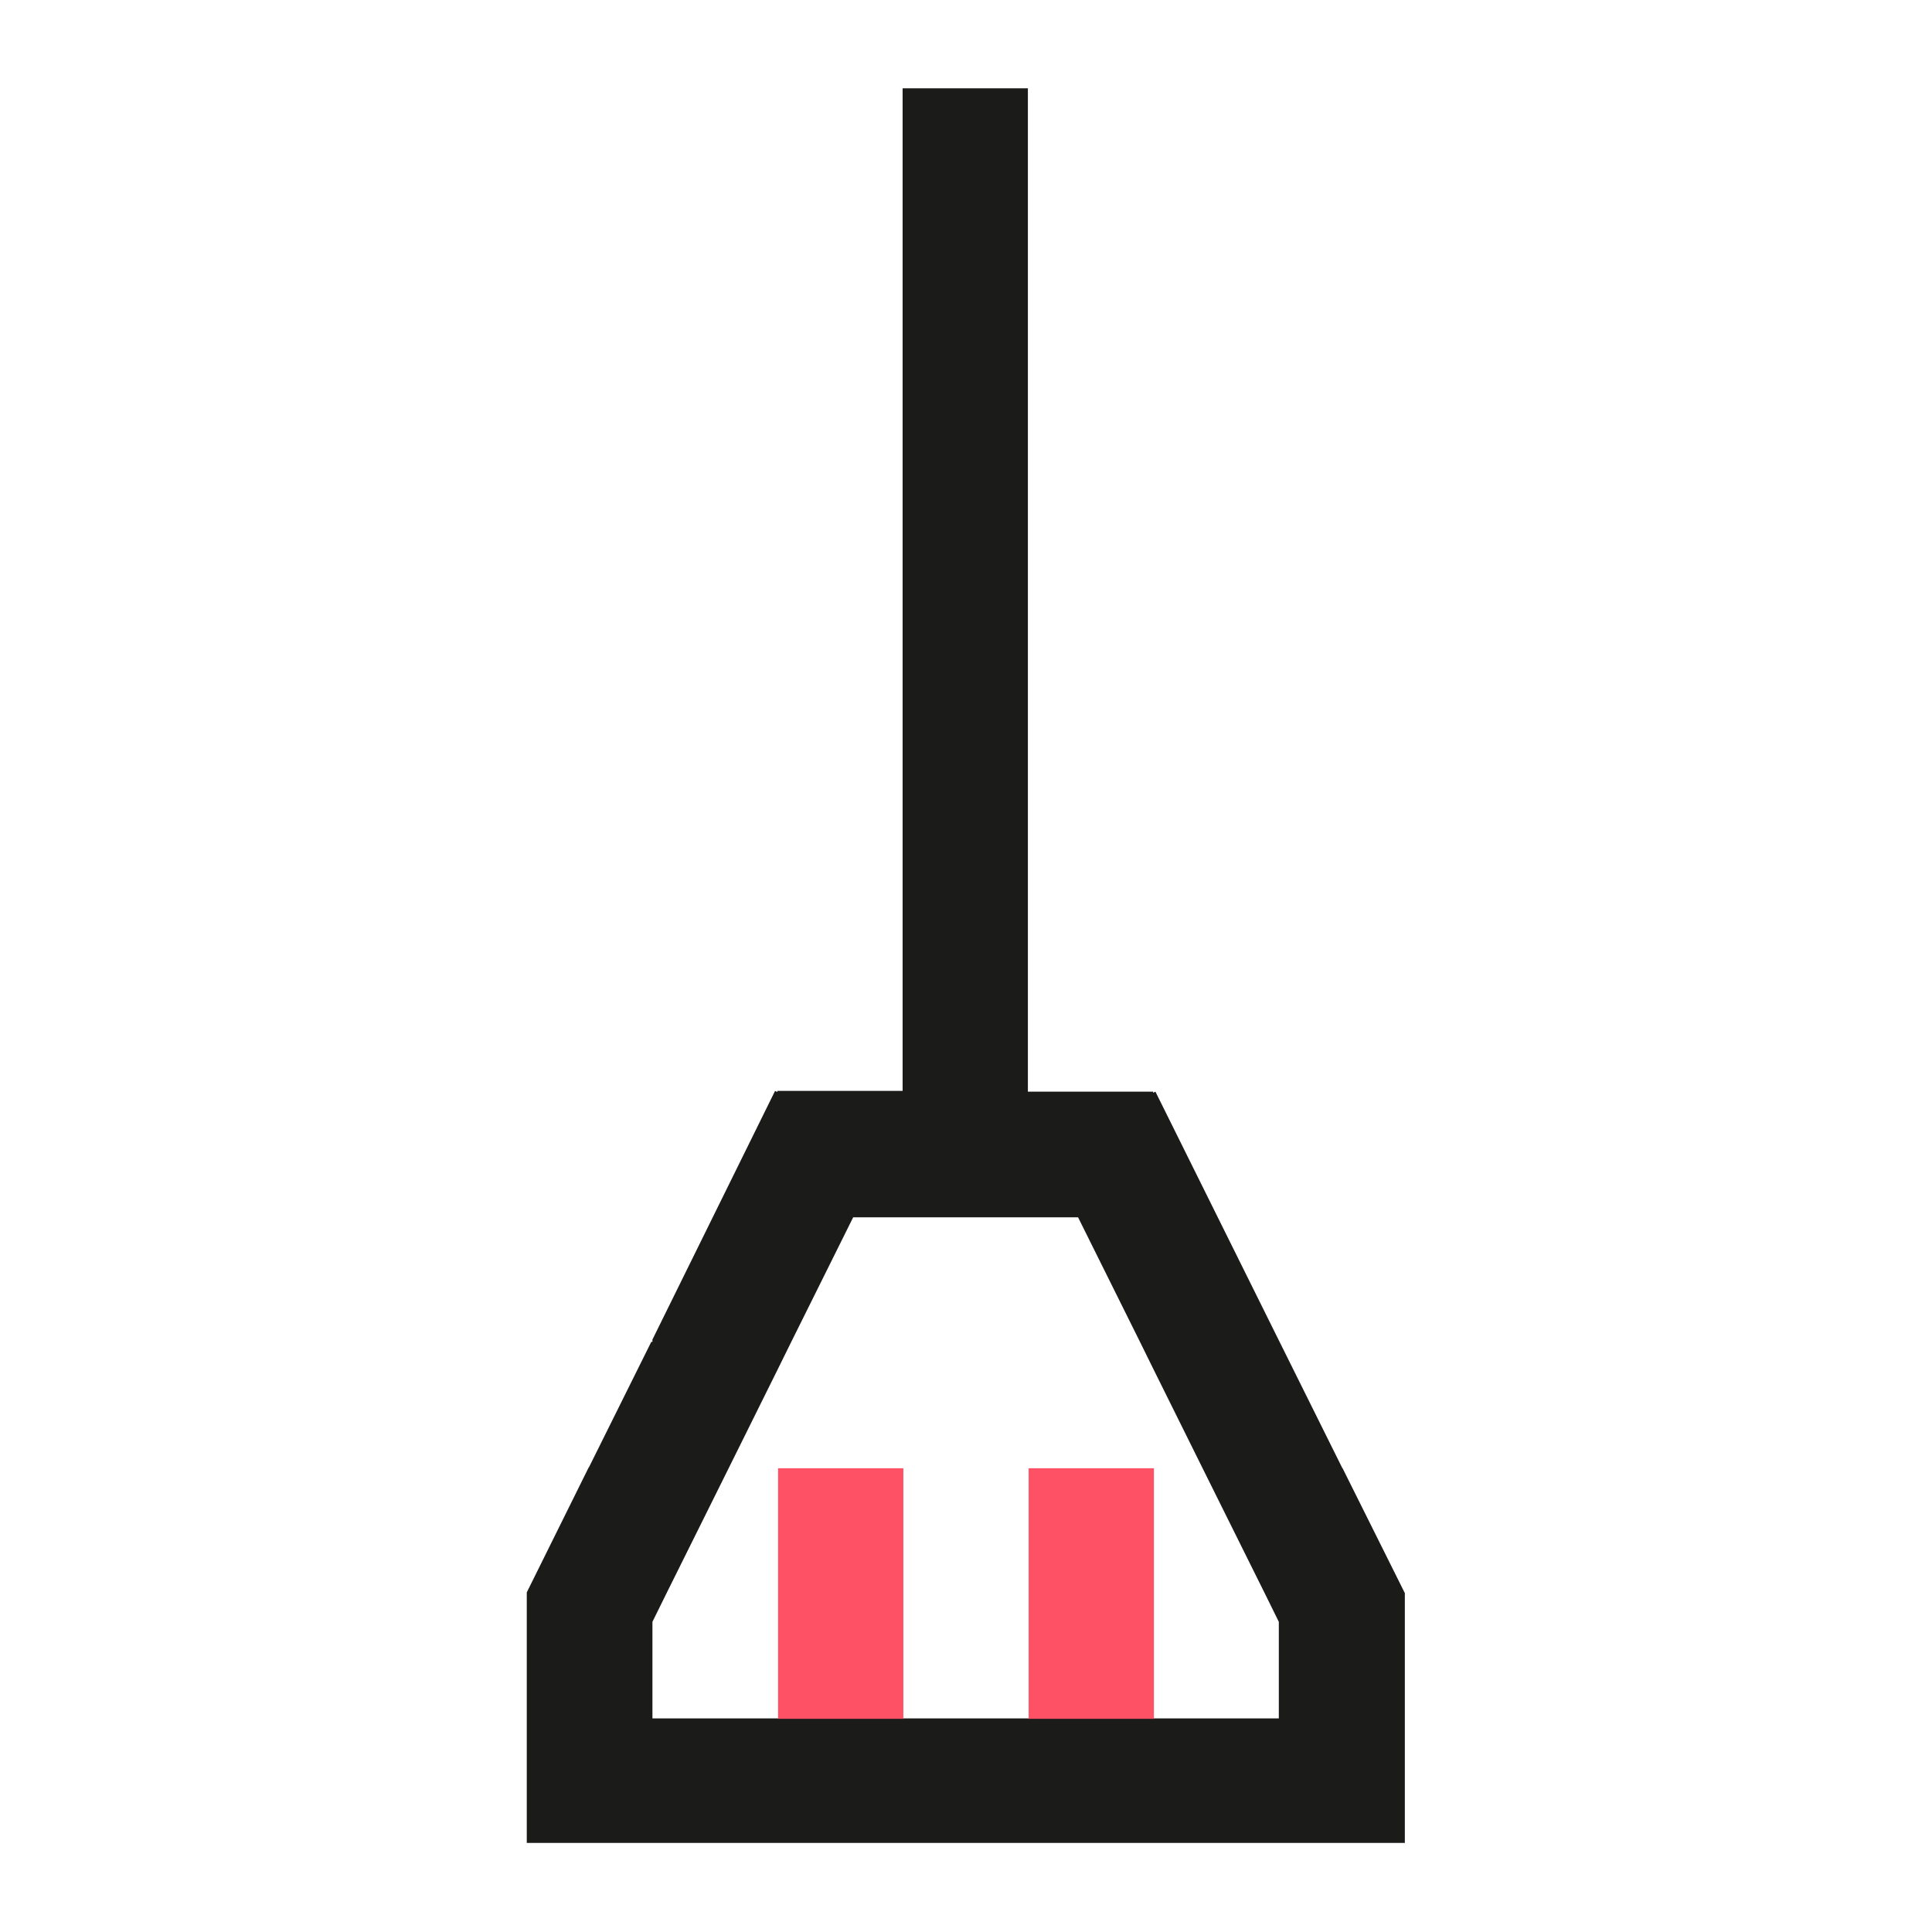 <?xml version="1.0" encoding="utf-8"?>
<!-- Generator: Adobe Illustrator 27.5.0, SVG Export Plug-In . SVG Version: 6.00 Build 0)  -->
<svg version="1.1" id="Capa_1" xmlns="http://www.w3.org/2000/svg" xmlns:xlink="http://www.w3.org/1999/xlink" x="0px" y="0px"
	 viewBox="0 0 512 512" style="enable-background:new 0 0 512 512;" xml:space="preserve">
<style type="text/css">
	.st0{fill:#FFFFFF;}
	.st1{fill:#1B1B1A;}
	.st2{fill-rule:evenodd;clip-rule:evenodd;fill:#1B1B1A;}
	.st3{fill:#BDBDBD;}
	.st4{fill:url(#SVGID_1_);}
	.st5{fill:#FF5166;}
	.st6{fill:#C5C5C5;}
	.st7{fill:none;}
	.st8{fill-rule:evenodd;clip-rule:evenodd;fill:#FF5166;}
</style>
<g>
	<g>
		<path class="st1" d="M372.3,488.6v-66.4l-16.5-33.1l-0.1-0.1l-16.5-33.2l-0.3-0.6l-32.7-65.9l-0.6,0.3v-0.3h-33.2v-33.2h0v-33.2v0
			v-33.2v0v-33.2v-33.1V123V89.9v0V56.6v0V23.4h-33.2v33.2v0v33.2v0V123v0.2v33.1v33.2v0v33.2v0v33.2h0v33.2h-33.2v0.3l-0.6-0.3
			L172.9,355v0.6h-0.3l-16.5,33.2l-0.1,0.1l-16.4,33.1v66.4H372.3z M172.9,429.8l3.7-7.5l16.5-33.2l13-26.2l3.5-7.1l16.5-33.2h59.6
			l16.5,33.2l3.5,7.1l13,26.2l16.5,33.2l3.7,7.5v25.6H172.9V429.8z"/>
	</g>
	<rect x="206.2" y="389.1" class="st5" width="33.2" height="66.4"/>
	<rect x="272.6" y="389.1" class="st5" width="33.2" height="66.4"/>
</g>
</svg>
